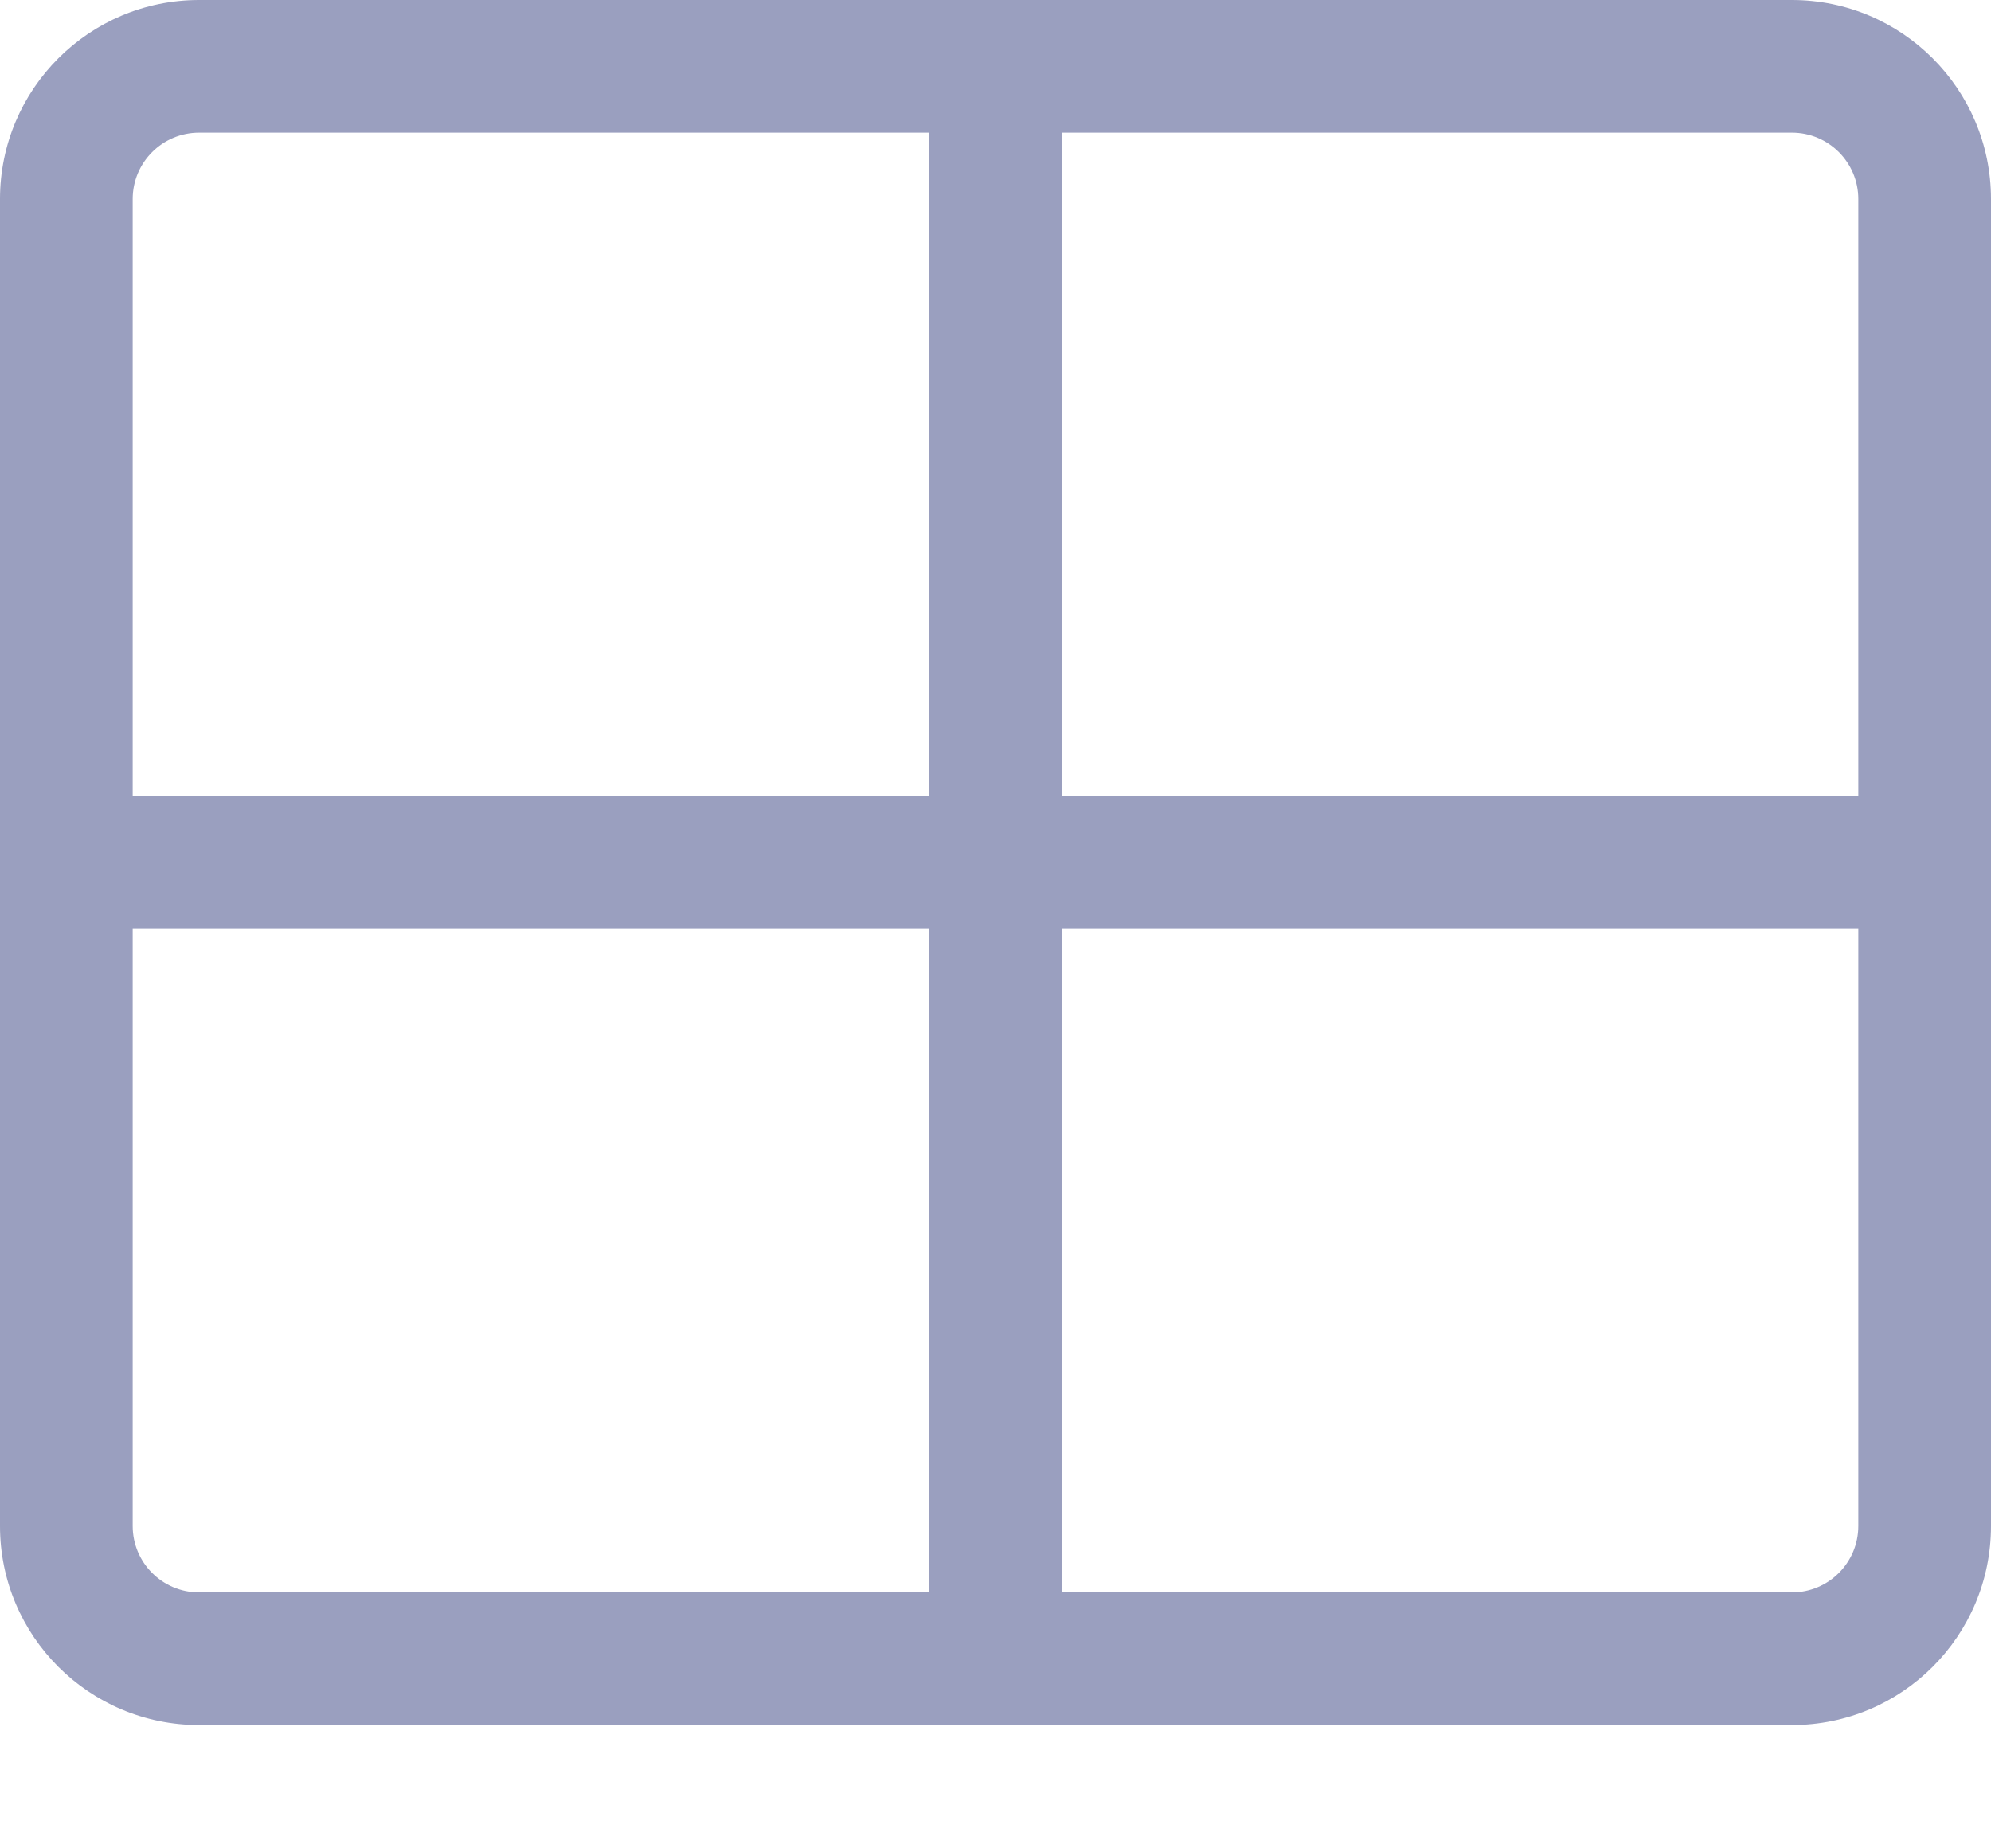 <svg width="14" height="13" viewBox="0 0 14 13" fill="none" xmlns="http://www.w3.org/2000/svg">
<path fill-rule="evenodd" clip-rule="evenodd" d="M6.533 0.933H1.4C1.142 0.933 0.933 1.142 0.933 1.4V5.6H6.533V0.933ZM7.467 0.933V5.6H13.067V1.4C13.067 1.142 12.858 0.933 12.6 0.933H7.467ZM6.533 6.533H0.933V10.733C0.933 10.991 1.142 11.2 1.4 11.2H6.533V6.533ZM7.467 11.2V6.533H13.067V10.733C13.067 10.991 12.858 11.2 12.6 11.2H7.467ZM1.4 0C0.627 0 0 0.627 0 1.4V10.733C0 11.507 0.627 12.133 1.4 12.133H12.6C13.373 12.133 14 11.507 14 10.733V1.4C14 0.627 13.373 0 12.6 0H1.4Z" fill="#9A9FBF"/>
</svg>
